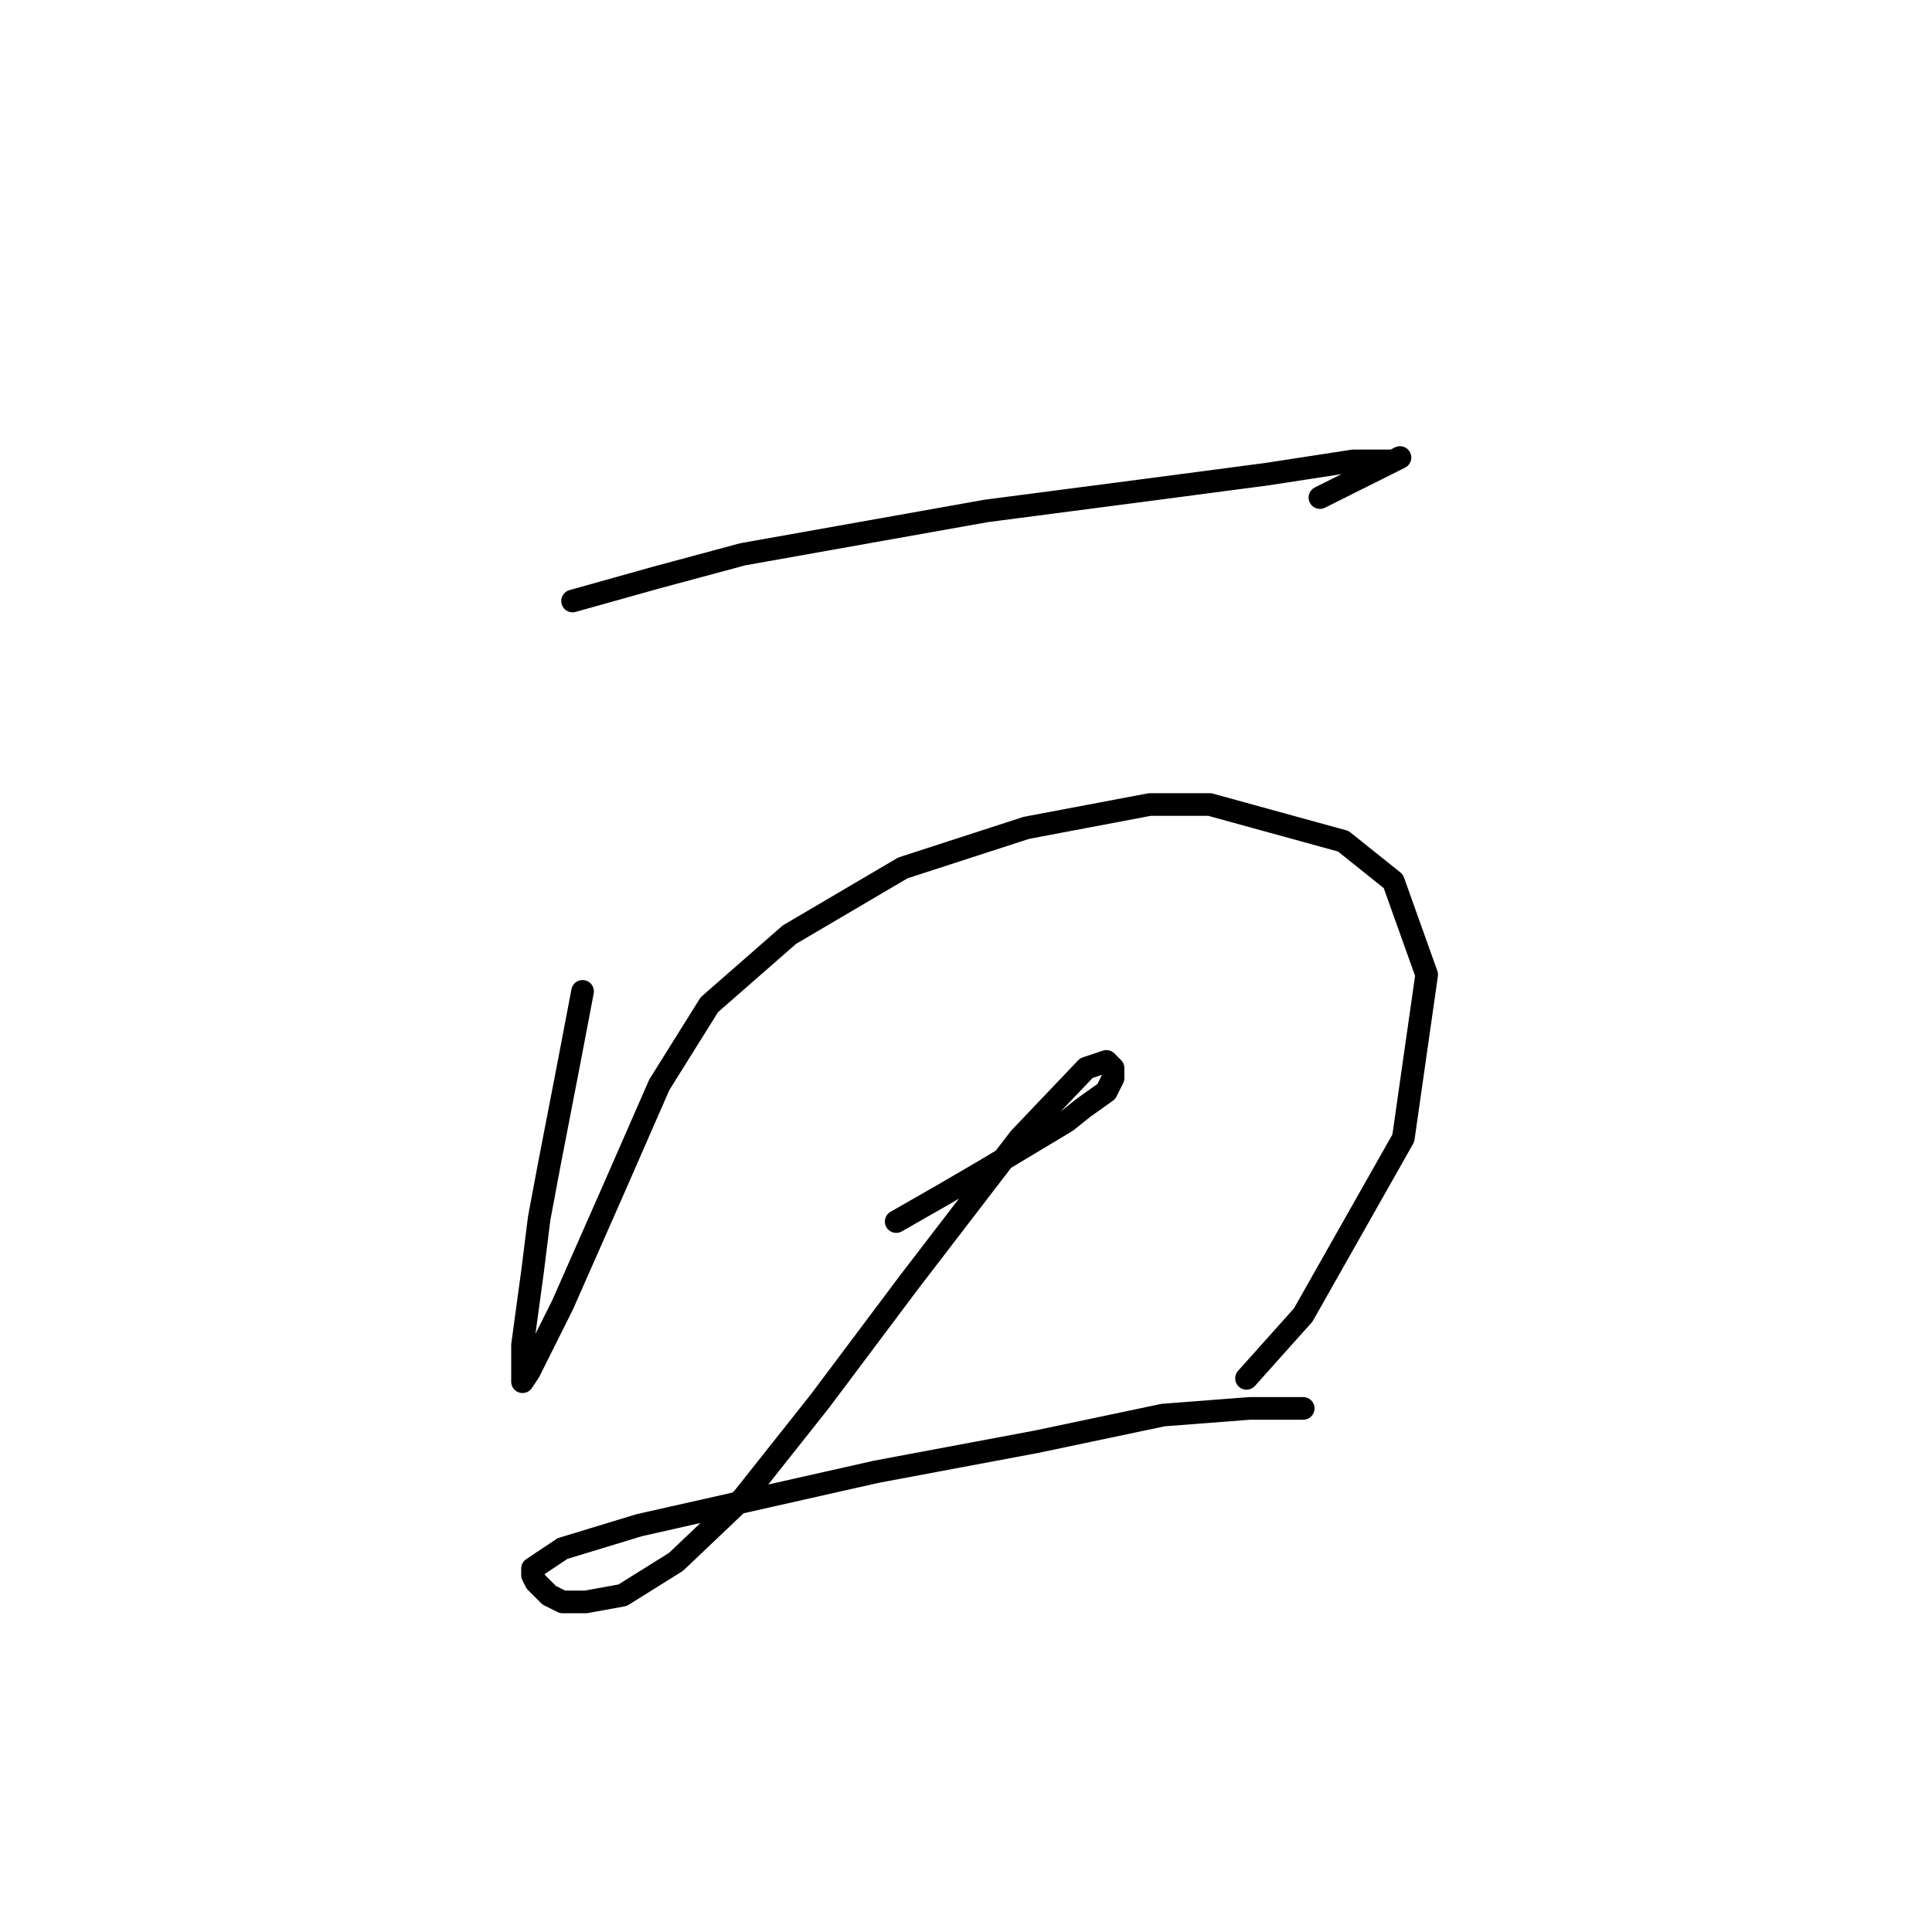 <?xml version="1.0" standalone="no"?>
    <svg width="256" height="256" xmlns="http://www.w3.org/2000/svg" version="1.1">
    <polyline stroke="black" stroke-width="3" stroke-linecap="round" fill="transparent" stroke-linejoin="round" points="75.867 79.636 86.919 76.541 98.414 73.446 130.686 67.699 151.022 65.047 167.821 62.836 179.315 61.068 184.62 61.068 185.505 60.626 184.62 61.068 174.895 65.931 174.895 65.931 " />
        <polyline stroke="black" stroke-width="3" stroke-linecap="round" fill="transparent" stroke-linejoin="round" points="77.194 131.36 75.425 140.644 72.773 154.348 71.446 161.422 70.562 168.495 69.236 178.221 69.236 183.084 70.12 181.758 74.541 172.916 81.172 157.885 87.362 143.738 93.993 133.128 104.603 123.844 119.634 115.002 135.991 109.697 152.348 106.603 160.306 106.603 177.989 111.466 184.62 116.771 189.041 129.149 185.947 150.811 172.684 174.242 165.169 182.642 165.169 182.642 " />
        <polyline stroke="black" stroke-width="3" stroke-linecap="round" fill="transparent" stroke-linejoin="round" points="118.75 161.864 124.939 158.327 130.244 155.232 134.665 152.58 141.296 148.601 143.506 146.833 146.601 144.622 147.485 142.854 147.485 141.528 146.601 140.644 143.949 141.528 135.107 150.811 120.518 169.821 108.582 185.736 98.414 198.557 89.572 206.956 82.499 211.377 77.636 212.261 74.541 212.261 72.773 211.377 71.888 210.493 71.004 209.609 70.562 208.725 70.562 207.841 74.541 205.188 84.709 202.094 116.097 195.02 137.317 191.041 154.117 187.505 165.611 186.62 171.358 186.62 172.684 186.62 172.684 186.62 " />
        </svg>